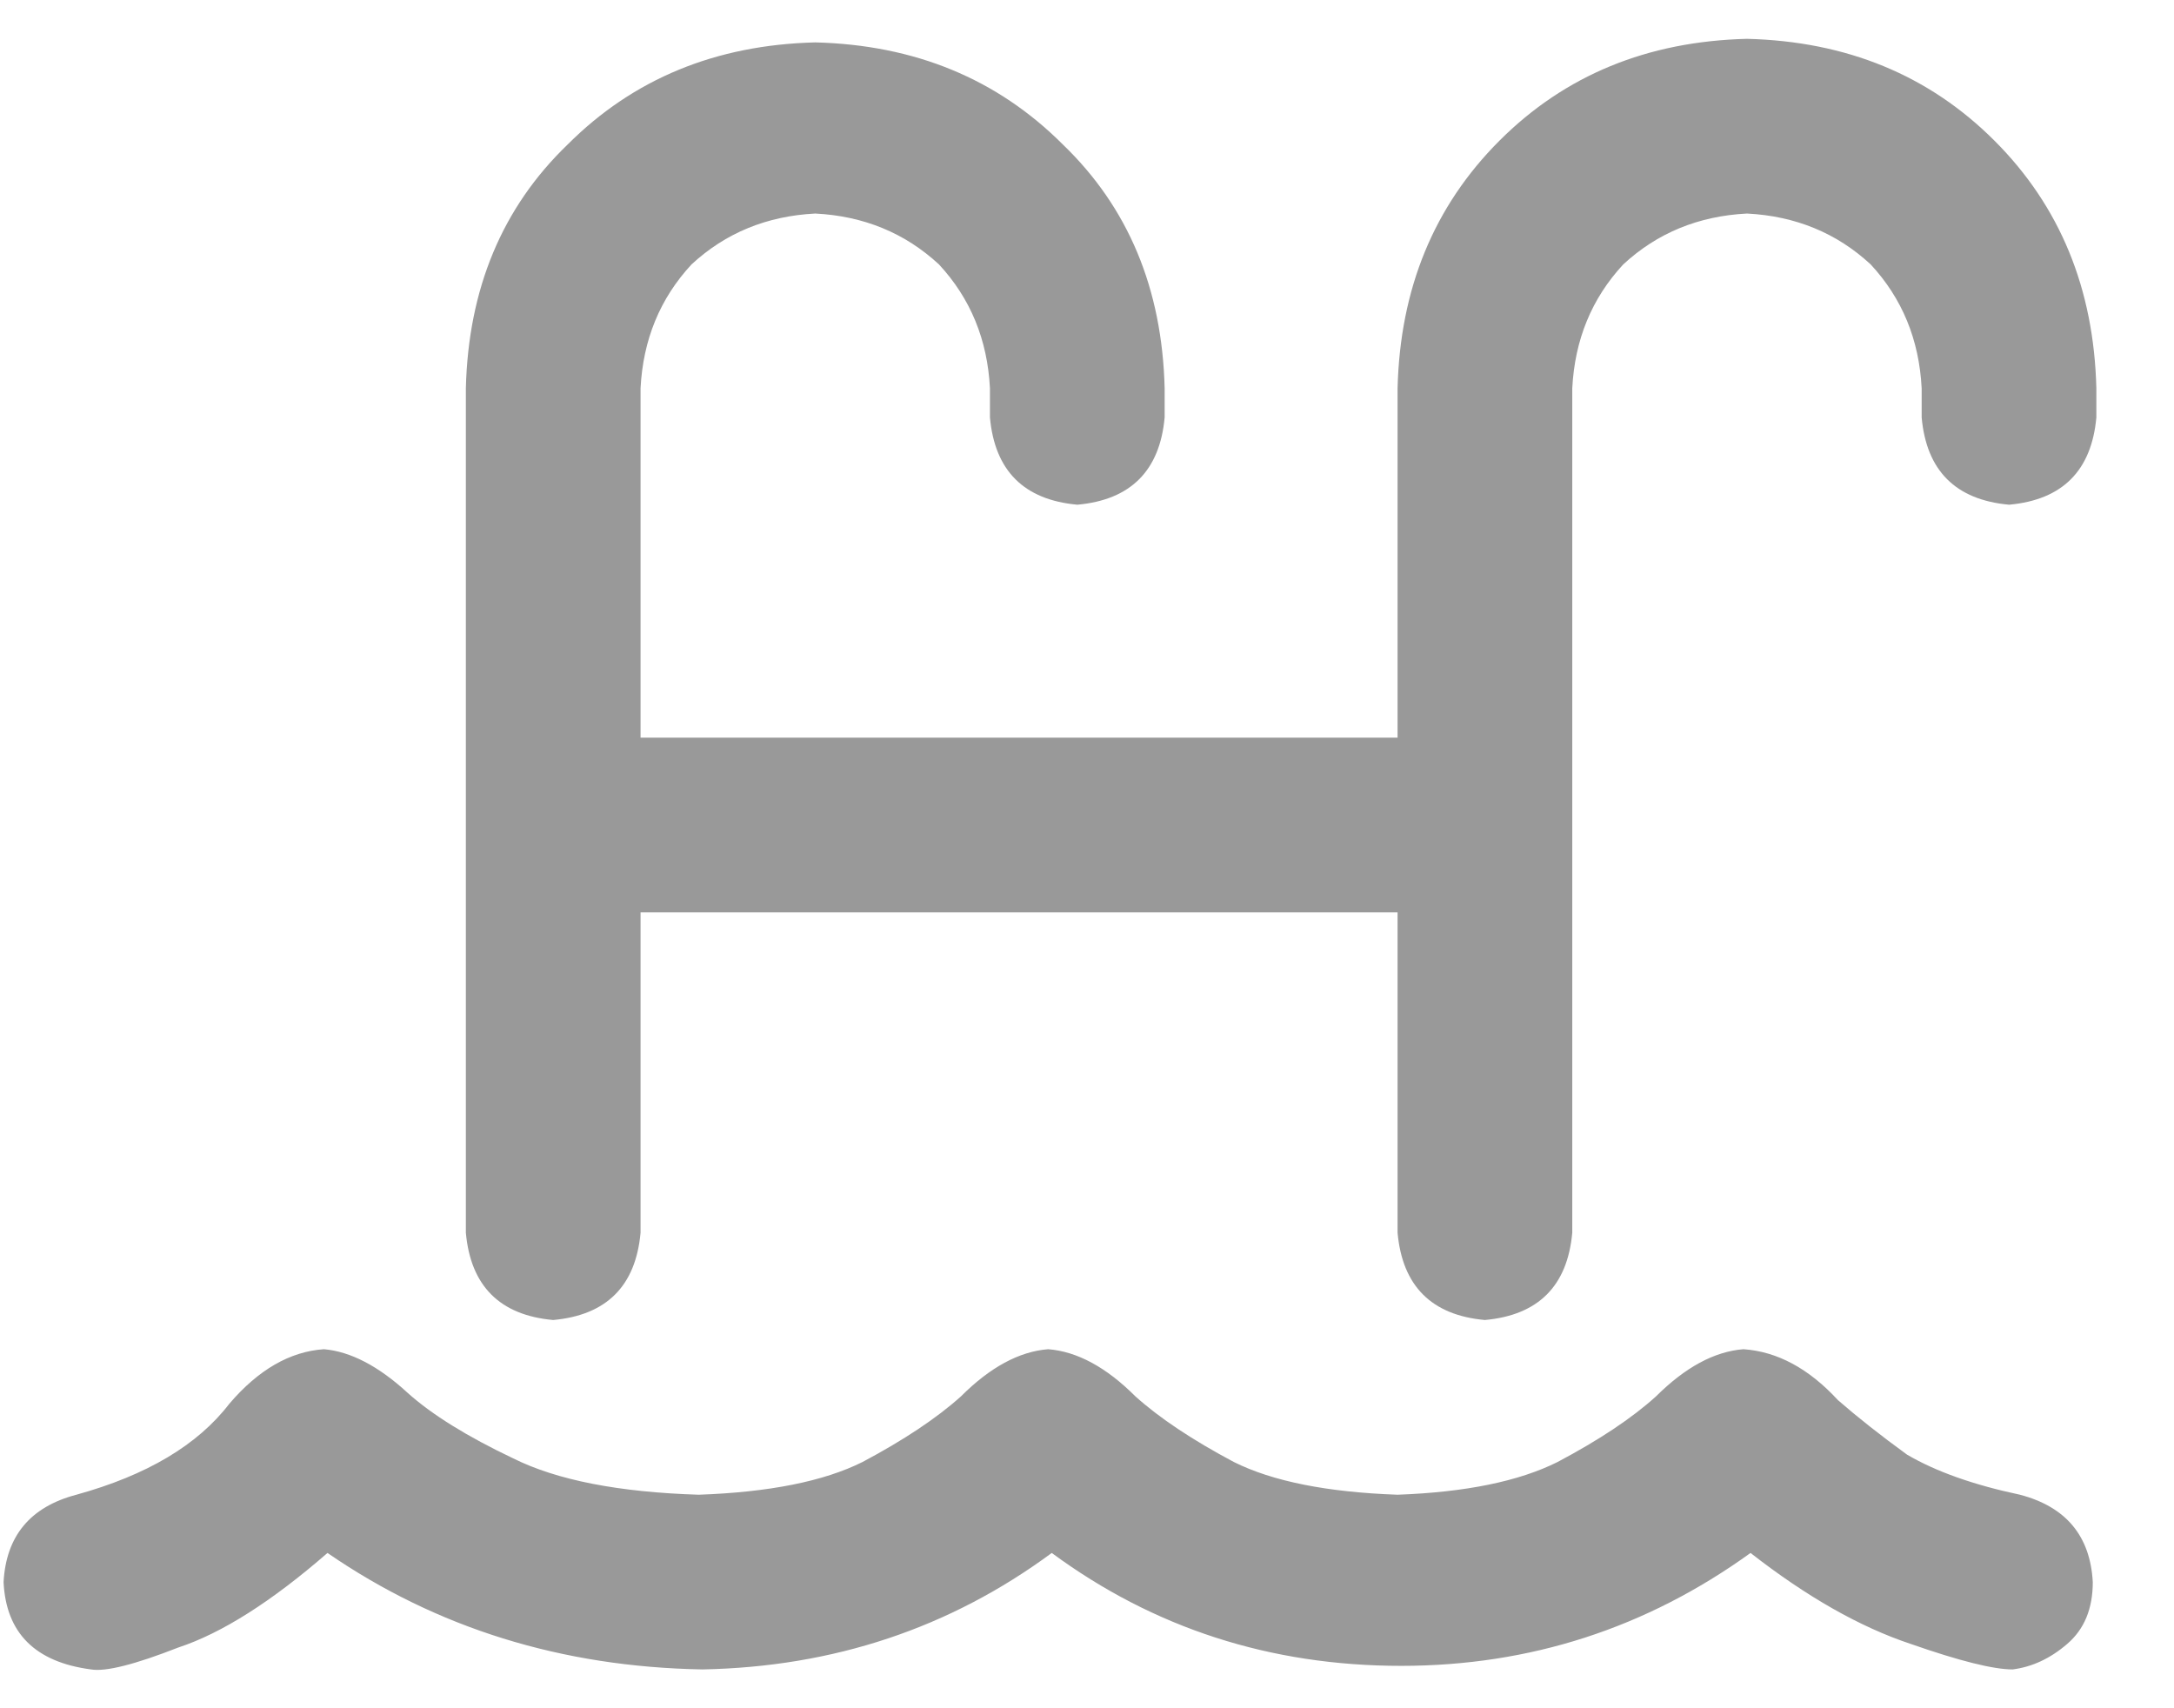 <svg width="14" height="11" viewBox="0 0 14 11" fill="none" xmlns="http://www.w3.org/2000/svg">
<path d="M13.477 10.188C13.461 9.891 13.305 9.703 13.008 9.625C12.711 9.562 12.469 9.477 12.281 9.367C12.109 9.242 11.961 9.125 11.836 9.016C11.648 8.812 11.445 8.703 11.227 8.688C11.039 8.703 10.852 8.805 10.664 8.992C10.508 9.133 10.297 9.273 10.031 9.414C9.781 9.539 9.438 9.609 9 9.625C8.547 9.609 8.195 9.539 7.945 9.414C7.68 9.273 7.469 9.133 7.312 8.992C7.125 8.805 6.938 8.703 6.75 8.688C6.562 8.703 6.375 8.805 6.188 8.992C6.031 9.133 5.82 9.273 5.555 9.414C5.305 9.539 4.953 9.609 4.5 9.625C3.984 9.609 3.586 9.531 3.305 9.391C3.008 9.25 2.781 9.109 2.625 8.969C2.438 8.797 2.258 8.703 2.086 8.688C1.867 8.703 1.664 8.82 1.477 9.039C1.273 9.305 0.945 9.5 0.492 9.625C0.195 9.703 0.039 9.891 0.023 10.188C0.039 10.516 0.227 10.703 0.586 10.75C0.68 10.766 0.867 10.719 1.148 10.609C1.43 10.516 1.75 10.312 2.109 10C2.812 10.484 3.617 10.734 4.523 10.75C5.367 10.734 6.117 10.484 6.773 10C7.43 10.484 8.18 10.727 9.023 10.727C9.852 10.727 10.602 10.484 11.273 10C11.633 10.281 11.977 10.477 12.305 10.586C12.617 10.695 12.836 10.75 12.961 10.75C13.086 10.734 13.203 10.68 13.312 10.586C13.422 10.492 13.477 10.359 13.477 10.188ZM11.25 0.25C10.609 0.266 10.078 0.484 9.656 0.906C9.234 1.328 9.016 1.859 9 2.5V4.75H4.125V2.5C4.141 2.188 4.25 1.922 4.453 1.703C4.672 1.5 4.938 1.391 5.25 1.375C5.562 1.391 5.828 1.5 6.047 1.703C6.25 1.922 6.359 2.188 6.375 2.5V2.688C6.406 3.031 6.594 3.219 6.938 3.25C7.281 3.219 7.469 3.031 7.5 2.688V2.5C7.484 1.859 7.266 1.336 6.844 0.93C6.422 0.508 5.891 0.289 5.25 0.273C4.609 0.289 4.078 0.508 3.656 0.93C3.234 1.336 3.016 1.859 3 2.5V7.938C3.031 8.281 3.219 8.469 3.562 8.5C3.906 8.469 4.094 8.281 4.125 7.938V5.875H9V7.938C9.031 8.281 9.219 8.469 9.562 8.5C9.906 8.469 10.094 8.281 10.125 7.938V2.5C10.141 2.188 10.25 1.922 10.453 1.703C10.672 1.5 10.938 1.391 11.25 1.375C11.562 1.391 11.828 1.5 12.047 1.703C12.25 1.922 12.359 2.188 12.375 2.5V2.688C12.406 3.031 12.594 3.219 12.938 3.25C13.281 3.219 13.469 3.031 13.5 2.688V2.5C13.484 1.859 13.266 1.328 12.844 0.906C12.422 0.484 11.891 0.266 11.25 0.25Z" fill="black" fill-opacity="0.4"/>
</svg>

